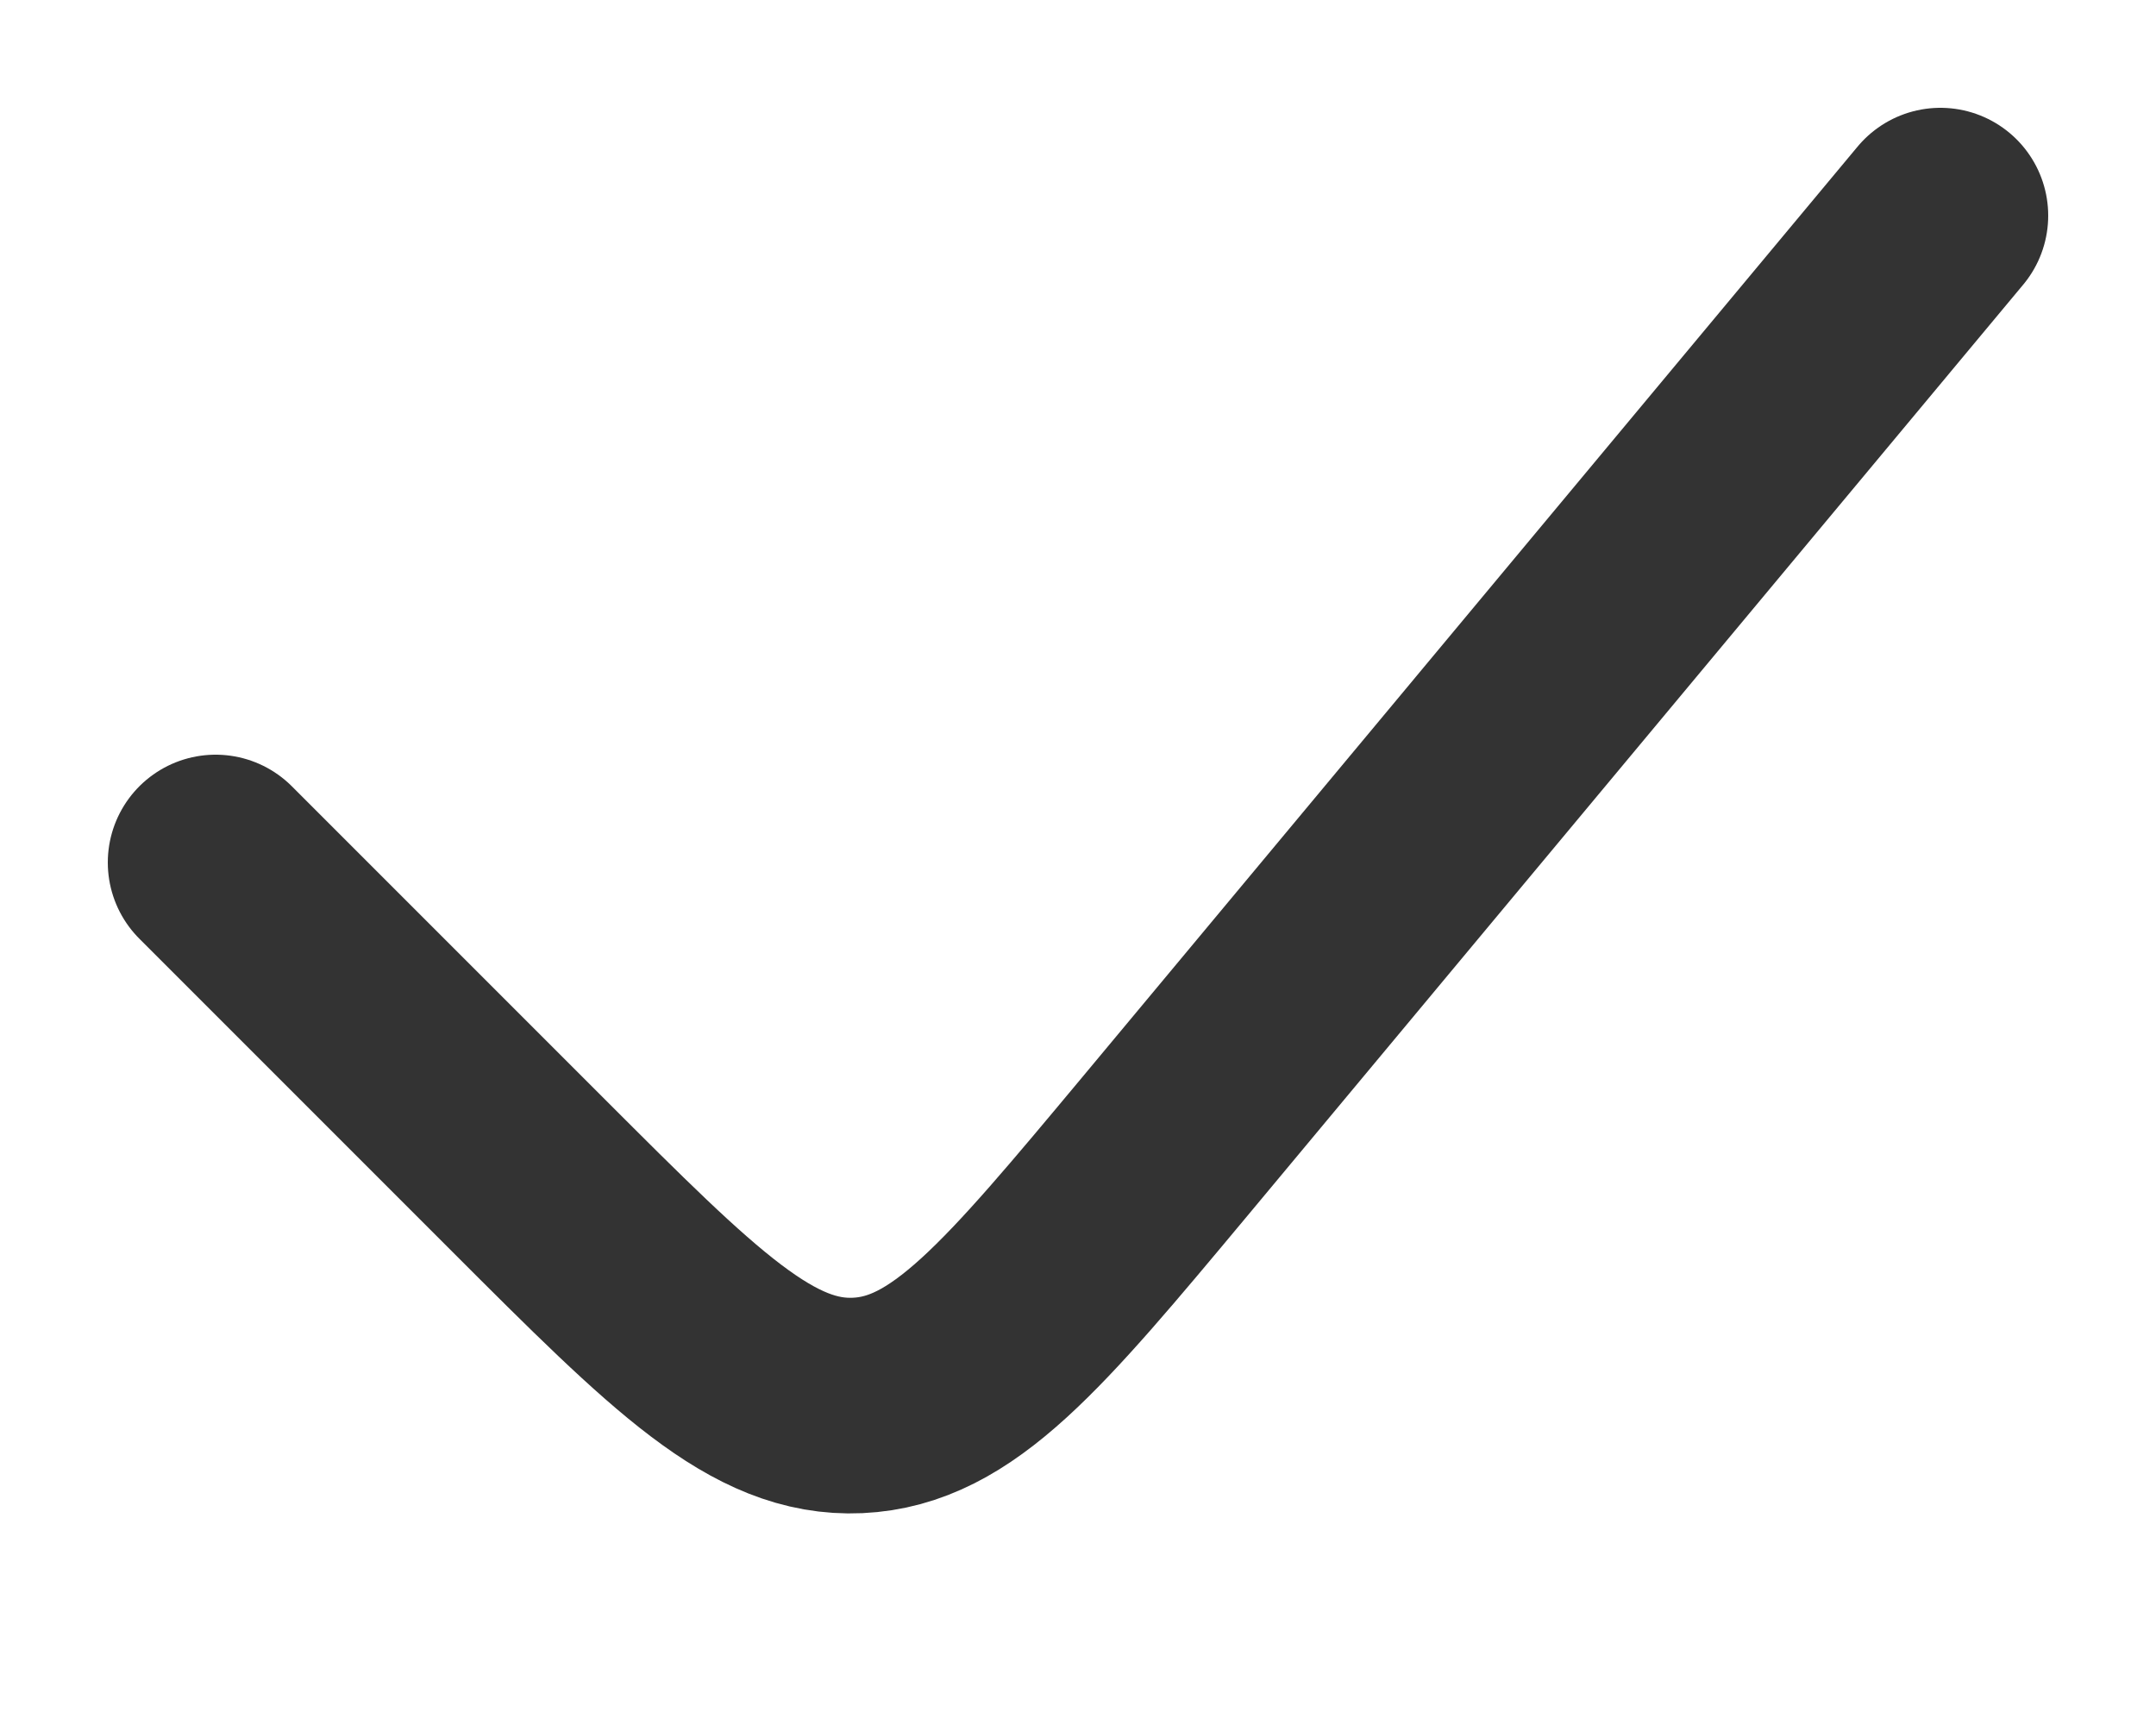 <svg width="10" height="8" viewBox="0 0 10 8" fill="none" xmlns="http://www.w3.org/2000/svg">
<path d="M9 1L5.402 5.318C4.746 6.104 4.419 6.498 3.978 6.518C3.538 6.538 3.175 6.175 2.451 5.451L1 4" stroke="#333333" stroke-linecap="round"/>
</svg>
